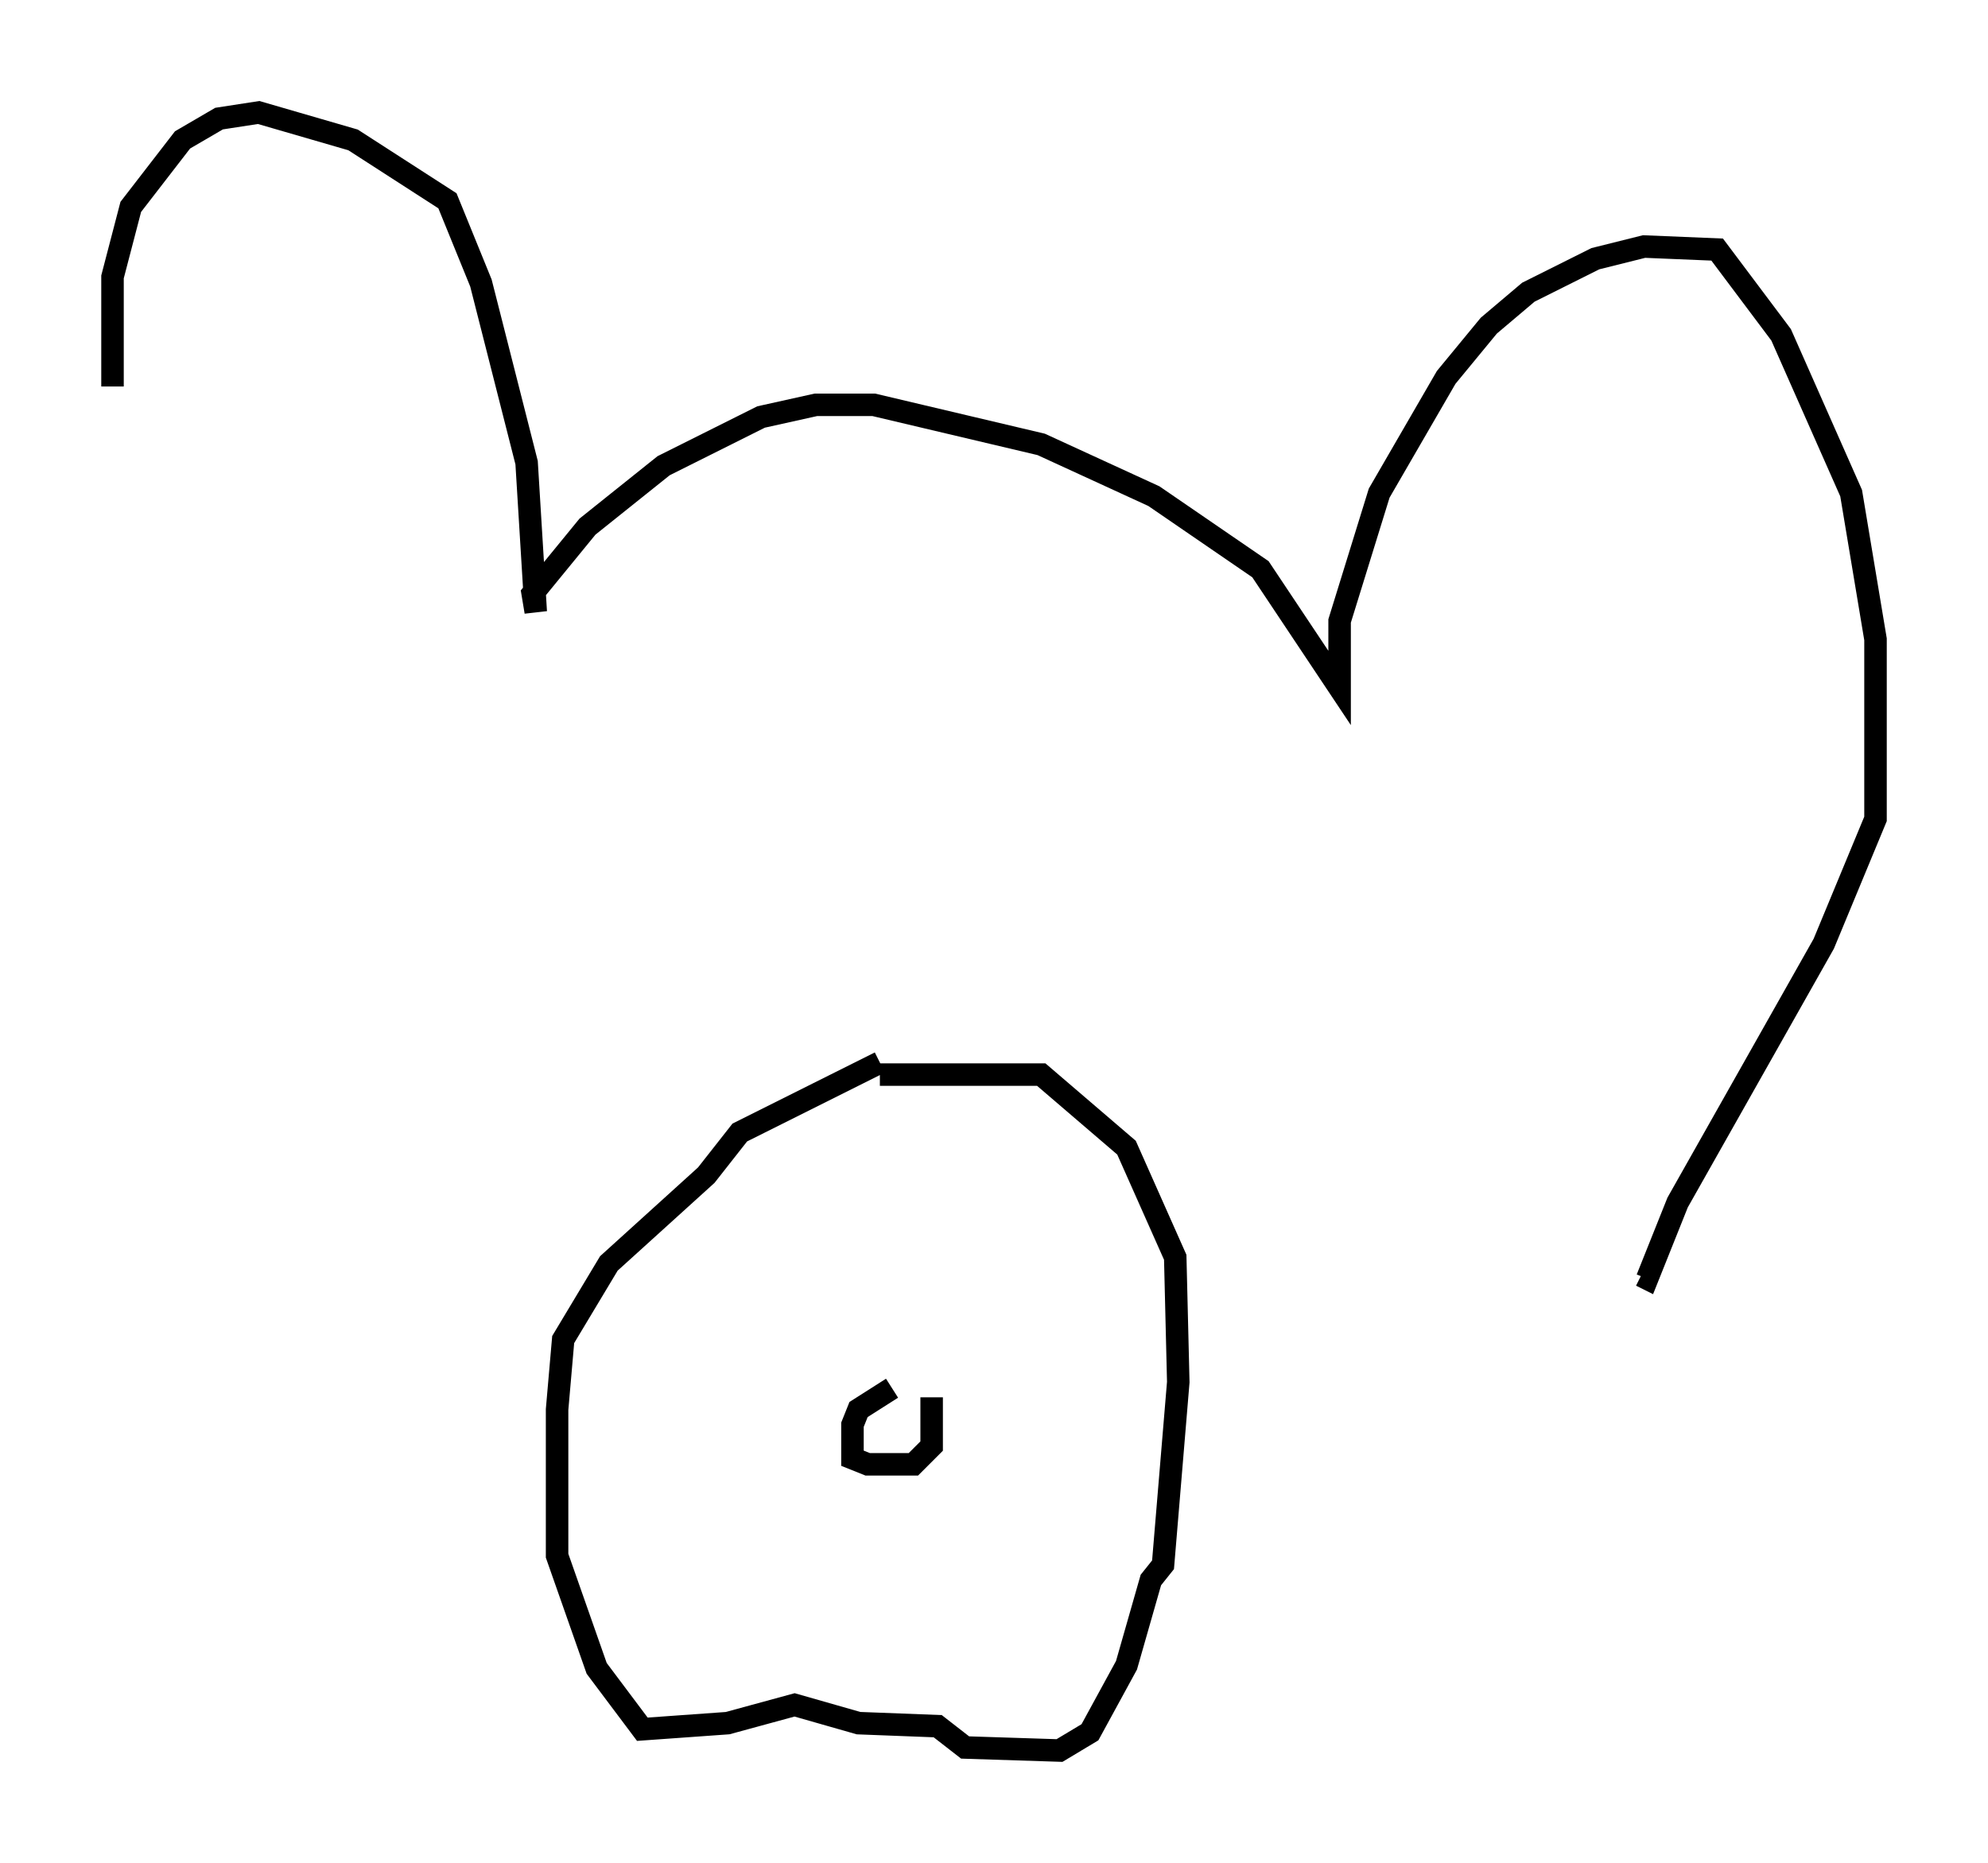<?xml version="1.0" encoding="utf-8" ?>
<svg baseProfile="full" height="82.8" version="1.1" width="88.348" xmlns="http://www.w3.org/2000/svg" xmlns:ev="http://www.w3.org/2001/xml-events" xmlns:xlink="http://www.w3.org/1999/xlink"><defs /><rect fill="white" height="82.8" width="88.348" x="0" y="0" /><path d="M7.842, 38.017 m-2.842, -20.839 l0.0, -4.871 0.812, -3.112 l2.3, -2.977 1.624, -0.947 l1.759, -0.271 4.195, 1.218 l4.195, 2.706 1.488, 3.654 l2.03, 7.984 0.406, 6.631 l-0.135, -0.812 2.436, -2.977 l3.383, -2.706 4.33, -2.165 l2.436, -0.541 2.571, 0.0 l7.442, 1.759 5.007, 2.3 l4.736, 3.248 3.518, 5.277 l0.0, -2.977 1.759, -5.683 l2.977, -5.142 1.894, -2.3 l1.759, -1.488 2.977, -1.488 l2.165, -0.541 3.248, 0.135 l2.842, 3.789 3.112, 7.036 l1.083, 6.495 0.0, 7.984 l-2.3, 5.548 -6.495, 11.502 l-1.353, 3.383 -0.271, -0.135 m-33.829, -9.472 l-6.225, 3.112 -1.488, 1.894 l-4.33, 3.924 -2.03, 3.383 l-0.271, 3.112 0.0, 6.495 l1.759, 5.007 2.03, 2.706 l3.789, -0.271 2.977, -0.812 l2.842, 0.812 3.518, 0.135 l1.218, 0.947 4.195, 0.135 l1.353, -0.812 1.624, -2.977 l1.083, -3.789 0.541, -0.677 l0.677, -8.119 -0.135, -5.548 l-2.165, -4.871 -3.789, -3.248 l-7.172, 0.0 m0.541, 13.938 l-1.488, 0.947 -0.271, 0.677 l0.0, 1.488 0.677, 0.271 l2.03, 0.0 0.812, -0.812 l0.0, -2.165 " fill="none" stroke="black" stroke-width="1" /></svg>